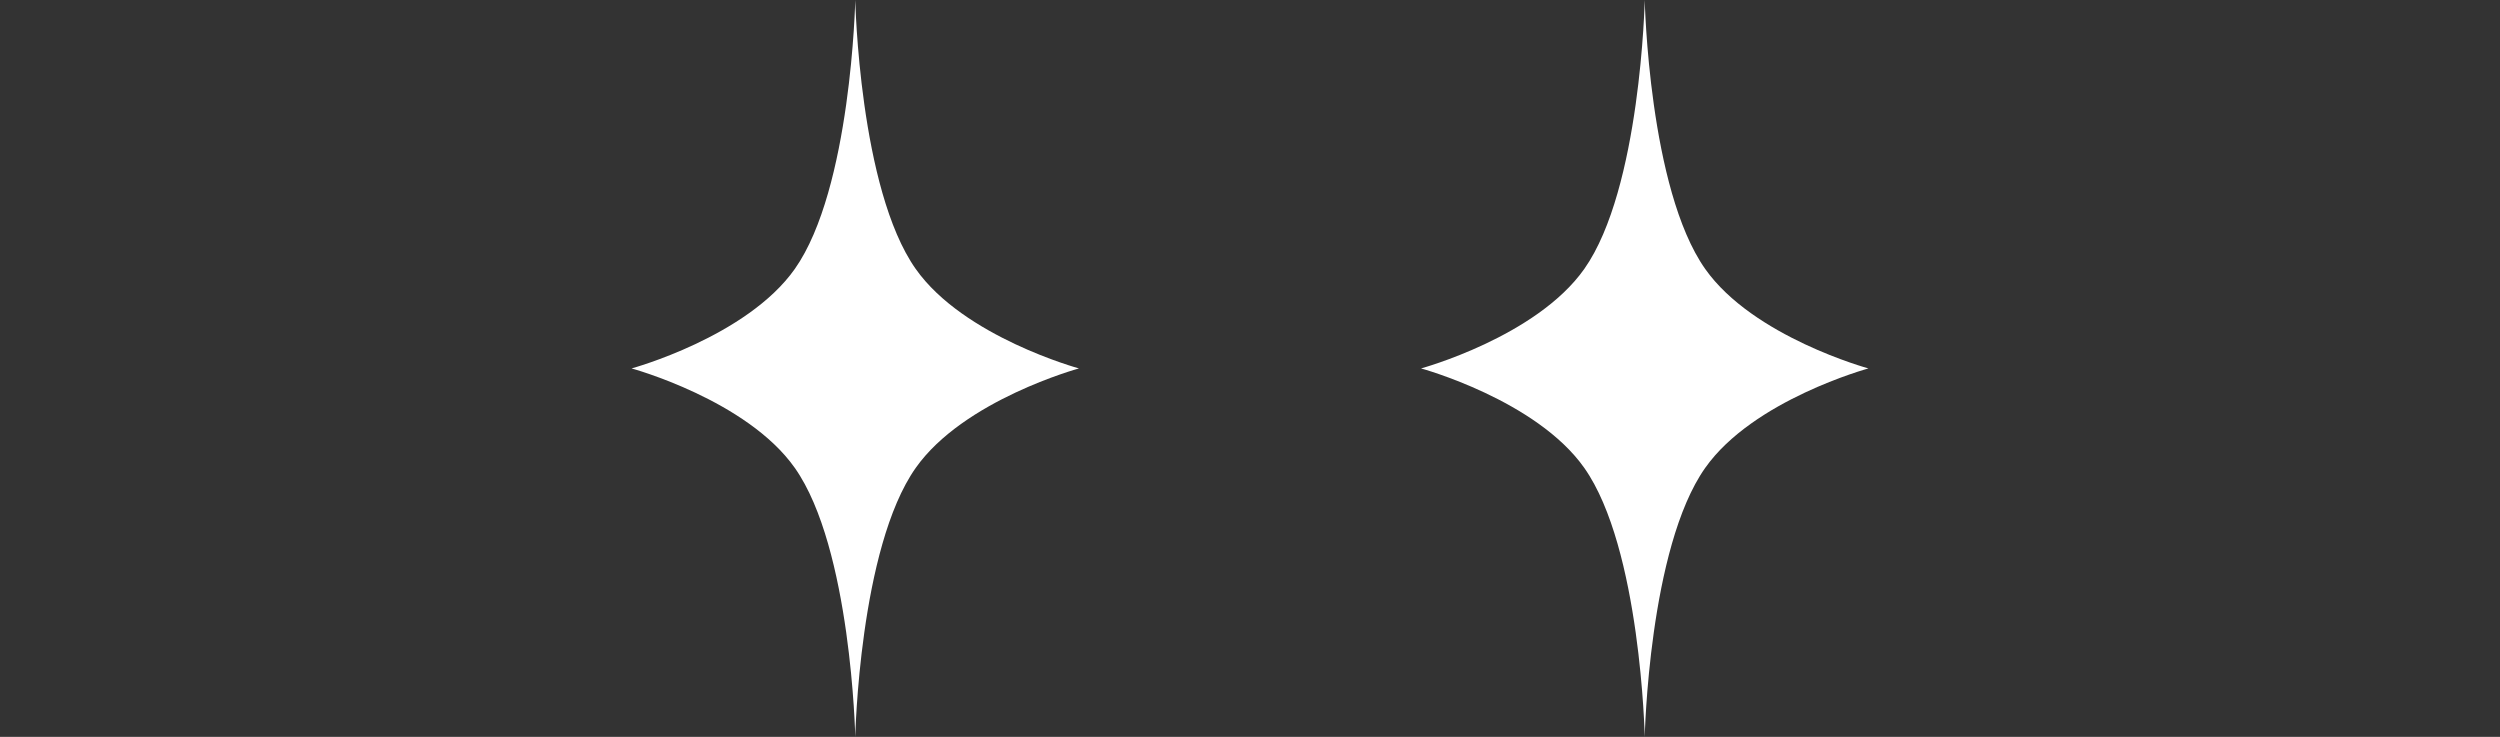 <svg width="95" height="28" viewBox="0 0 95 28" fill="none" xmlns="http://www.w3.org/2000/svg">
<rect x="0" y="0" width="95" height="28" fill="#333333" stroke="none"/>
<path d="M32.5 28C32.5 28 32.653 20.823 34.796 17.782C36.617 15.197 41 14 41 14C41 14 36.617 12.803 34.796 10.218C32.653 7.177 32.5 1.16425e-06 32.5 1.16425e-06C32.5 1.16425e-06 32.347 7.177 30.204 10.218C28.383 12.803 24 14 24 14C24 14 28.383 15.197 30.204 17.782C32.347 20.823 32.5 28 32.5 28Z" fill="white"/>
<path d="M62.5 28C62.5 28 62.653 20.823 64.796 17.782C66.617 15.197 71 14 71 14C71 14 66.617 12.803 64.796 10.218C62.653 7.177 62.5 1.16425e-06 62.5 1.16425e-06C62.5 1.16425e-06 62.347 7.177 60.204 10.218C58.383 12.803 54 14 54 14C54 14 58.383 15.197 60.204 17.782C62.347 20.823 62.5 28 62.5 28Z" fill="white"/>
</svg>
